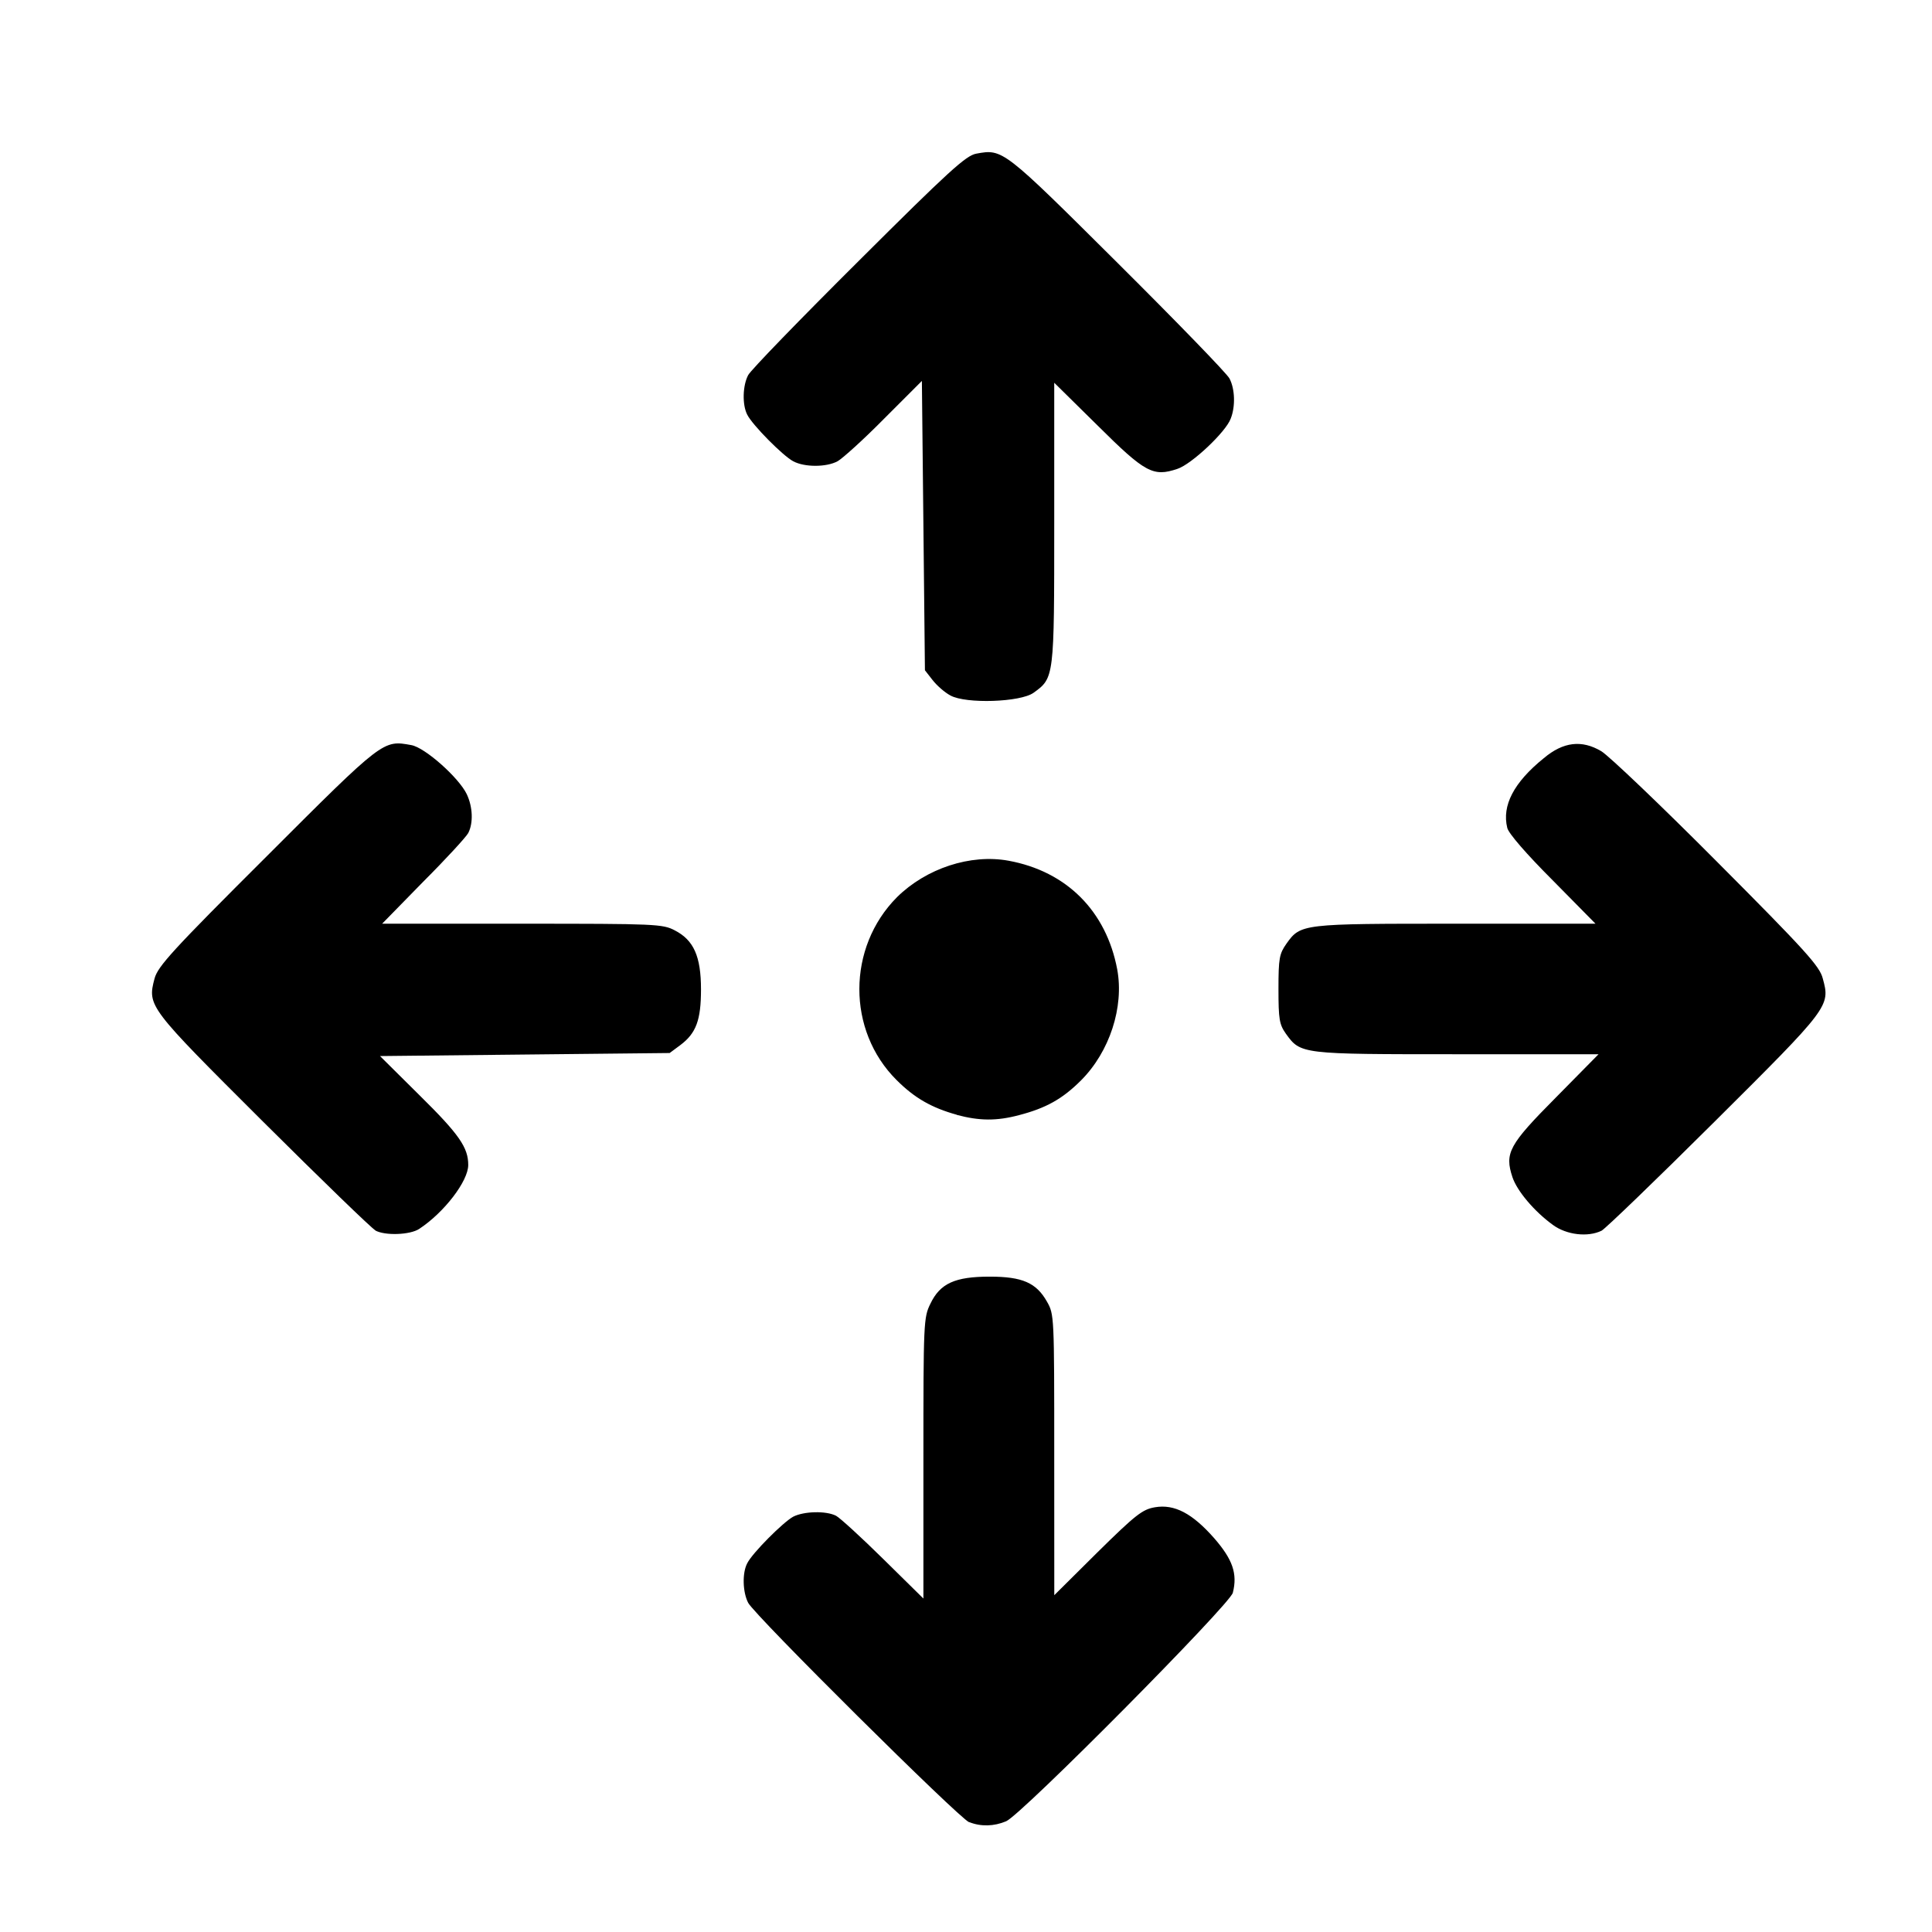 <?xml version="1.0" encoding="UTF-8" standalone="no"?>
<!-- Created with Inkscape (http://www.inkscape.org/) -->

<svg
   width="24"
   height="24"
   viewBox="0 0 6.35 6.35"
   version="1.1"
   id="svg5"
   inkscape:version="1.2.1 (9c6d41e410, 2022-07-14)"
   sodipodi:docname="move_24dp.svg"
   xml:space="preserve"
   xmlns:inkscape="http://www.inkscape.org/namespaces/inkscape"
   xmlns:sodipodi="http://sodipodi.sourceforge.net/DTD/sodipodi-0.dtd"
   xmlns="http://www.w3.org/2000/svg"
   xmlns:svg="http://www.w3.org/2000/svg"><sodipodi:namedview
     id="namedview7"
     pagecolor="#ffffff"
     bordercolor="#666666"
     borderopacity="1.0"
     inkscape:showpageshadow="2"
     inkscape:pageopacity="0.0"
     inkscape:pagecheckerboard="0"
     inkscape:deskcolor="#d1d1d1"
     inkscape:document-units="mm"
     showgrid="false"
     inkscape:zoom="9.5144352"
     inkscape:cx="4.046483"
     inkscape:cy="14.346621"
     inkscape:window-width="1920"
     inkscape:window-height="1010"
     inkscape:window-x="1913"
     inkscape:window-y="-6"
     inkscape:window-maximized="1"
     inkscape:current-layer="layer1" /><defs
     id="defs2" /><g
     inkscape:label="Layer 1"
     inkscape:groupmode="layer"
     id="layer1"><path
       style="fill:#000000;stroke-width:0.044"
       d="M 3.185,5.989 C 3.153,5.977 2.481,5.31 2.459,5.268 c -0.018,-0.035 -0.02,-0.098 -0.003,-0.13 0.017,-0.034 0.118,-0.135 0.151,-0.153 0.035,-0.018 0.108,-0.02 0.141,-0.003 0.013,0.007 0.083,0.071 0.155,0.142 L 3.035,5.254 V 4.793 c 0,-0.447 7e-4,-0.463 0.023,-0.508 0.032,-0.067 0.081,-0.089 0.195,-0.089 0.107,0 0.153,0.02 0.188,0.082 0.024,0.042 0.024,0.046 0.024,0.503 l 1.574e-4,0.462 0.142,-0.141 C 3.733,4.978 3.755,4.961 3.796,4.954 c 0.064,-0.011 0.123,0.02 0.195,0.102 0.06,0.069 0.077,0.116 0.061,0.179 -0.009,0.038 -0.695,0.73 -0.745,0.751 -0.04,0.017 -0.083,0.018 -0.121,0.003 z M 1.234,4.044 C 1.222,4.038 1.056,3.877 0.865,3.687 0.487,3.31 0.484,3.307 0.508,3.216 0.519,3.176 0.565,3.125 0.877,2.814 1.261,2.43 1.259,2.432 1.352,2.449 c 0.045,0.008 0.156,0.107 0.182,0.161 0.02,0.042 0.022,0.095 0.005,0.128 -0.007,0.013 -0.073,0.085 -0.148,0.16 L 1.256,3.036 h 0.46 c 0.44,0 0.462,9.499e-4 0.502,0.022 0.062,0.032 0.086,0.085 0.086,0.194 0,0.101 -0.016,0.144 -0.068,0.183 l -0.035,0.026 -0.476,0.005 -0.476,0.005 0.13,0.129 c 0.131,0.129 0.16,0.172 0.16,0.229 0,0.053 -0.079,0.156 -0.161,0.21 -0.03,0.02 -0.113,0.023 -0.145,0.005 z m 3.87,-0.018 C 5.042,3.981 4.986,3.914 4.971,3.869 4.945,3.79 4.959,3.763 5.113,3.608 L 5.254,3.465 H 4.789 c -0.515,0 -0.514,3.94e-5 -0.563,-0.068 -0.021,-0.03 -0.024,-0.047 -0.024,-0.146 0,-0.102 0.003,-0.116 0.026,-0.149 0.047,-0.066 0.05,-0.066 0.557,-0.066 H 5.244 L 5.103,2.893 C 5.017,2.807 4.958,2.739 4.954,2.721 4.936,2.648 4.975,2.572 5.074,2.492 5.138,2.438 5.199,2.431 5.263,2.469 5.288,2.484 5.46,2.648 5.644,2.833 5.935,3.125 5.981,3.176 5.991,3.216 6.016,3.307 6.014,3.31 5.635,3.687 5.444,3.877 5.277,4.038 5.264,4.045 5.219,4.067 5.149,4.059 5.104,4.026 Z M 3.145,3.664 C 3.062,3.641 3.006,3.609 2.947,3.55 2.783,3.387 2.784,3.114 2.948,2.949 3.044,2.854 3.19,2.806 3.315,2.829 c 0.191,0.035 0.321,0.166 0.357,0.357 0.023,0.124 -0.025,0.271 -0.119,0.365 -0.061,0.061 -0.115,0.091 -0.203,0.114 -0.075,0.02 -0.131,0.019 -0.205,-5.751e-4 z m -0.021,-1.378 c -0.019,-0.01 -0.045,-0.033 -0.059,-0.051 L 3.04,2.203 3.035,1.727 3.03,1.252 2.906,1.376 C 2.838,1.445 2.769,1.507 2.753,1.516 2.716,1.536 2.644,1.536 2.607,1.516 2.573,1.498 2.473,1.397 2.456,1.363 2.439,1.33 2.441,1.267 2.459,1.233 2.467,1.217 2.631,1.048 2.822,0.858 3.12,0.561 3.175,0.511 3.209,0.505 c 0.087,-0.016 0.088,-0.015 0.464,0.359 0.194,0.193 0.36,0.364 0.368,0.38 0.018,0.034 0.02,0.092 0.004,0.132 C 4.029,1.42 3.916,1.526 3.87,1.541 3.79,1.568 3.764,1.554 3.608,1.399 L 3.465,1.258 3.465,1.72 c -2.15e-5,0.508 7.96e-5,0.508 -0.068,0.557 -0.043,0.031 -0.222,0.037 -0.273,0.009 z"
       id="path310" /></g></svg>
